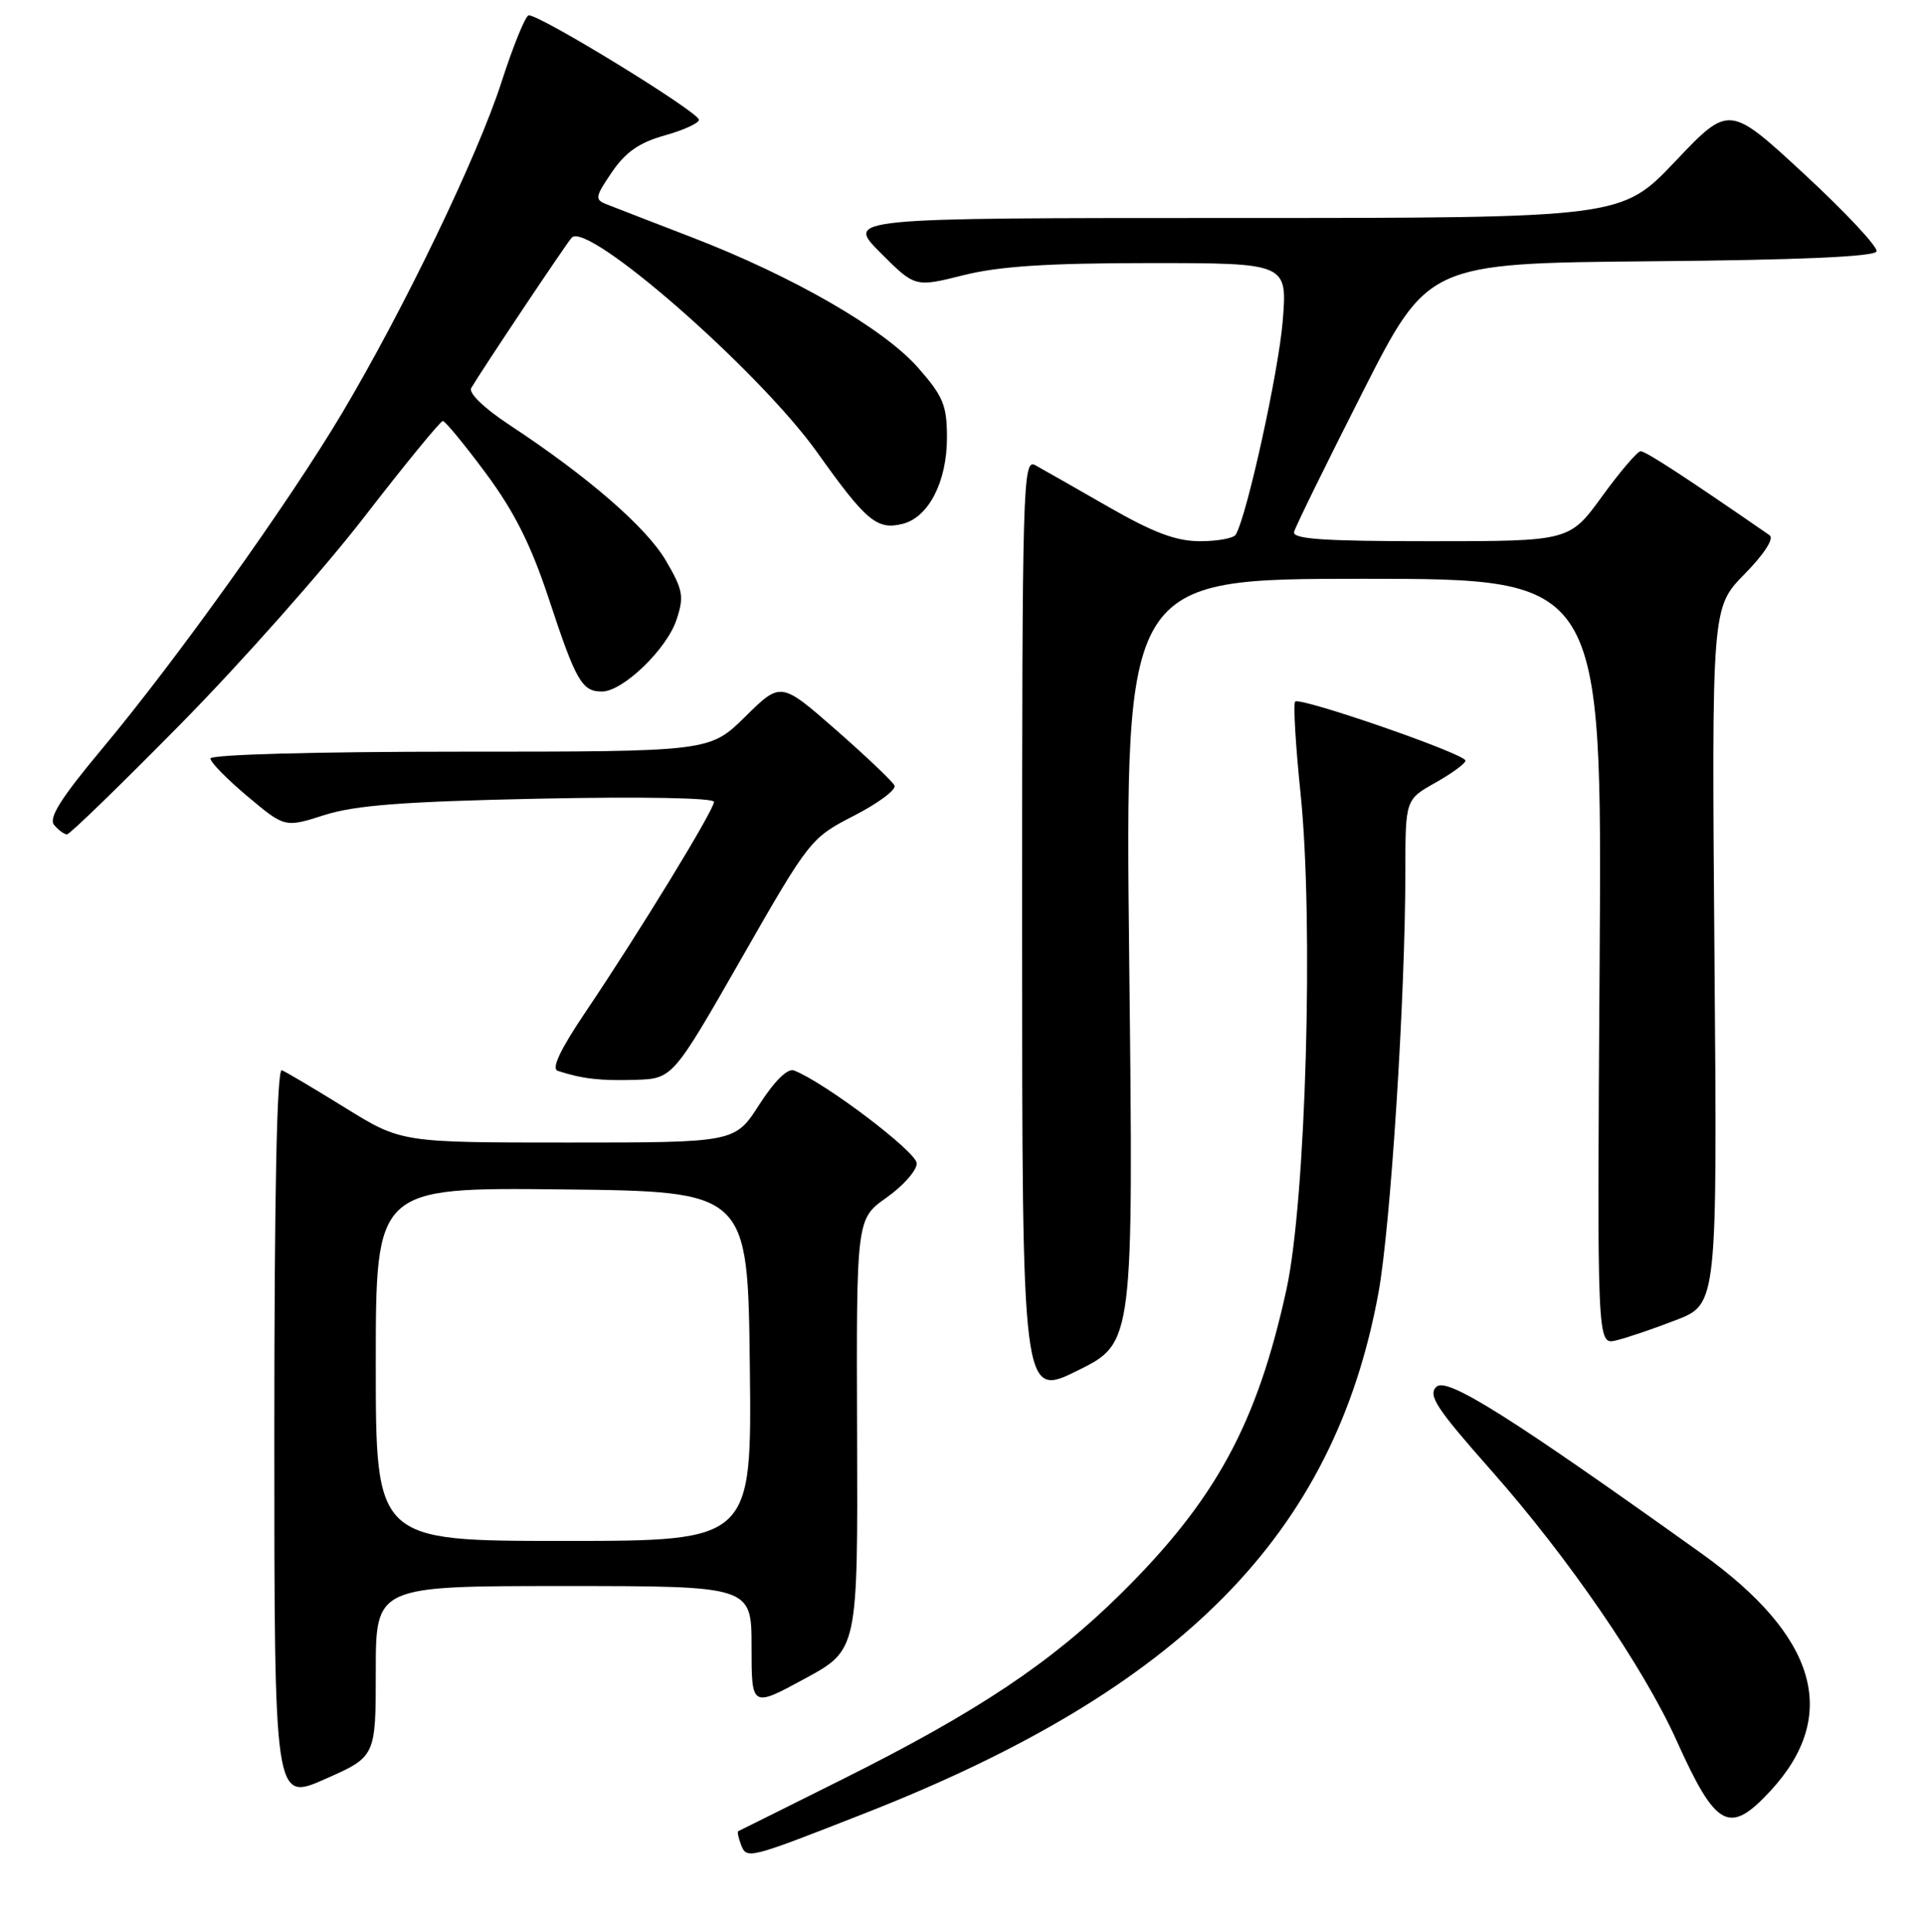 <?xml version="1.0" encoding="UTF-8" standalone="no"?>
<!DOCTYPE svg PUBLIC "-//W3C//DTD SVG 1.1//EN" "http://www.w3.org/Graphics/SVG/1.1/DTD/svg11.dtd" >
<svg xmlns="http://www.w3.org/2000/svg" xmlns:xlink="http://www.w3.org/1999/xlink" version="1.1" viewBox="0 0 256 257">
 <g >
 <path fill="currentColor"
d=" M 115.00 241.26 C 157.17 224.73 177.52 204.14 183.41 172.00 C 185.03 163.17 186.99 132.57 186.99 115.93 C 187.00 106.37 187.00 106.37 191.00 104.12 C 193.20 102.88 195.00 101.56 194.99 101.19 C 194.99 100.30 172.98 92.68 172.33 93.34 C 172.06 93.61 172.38 99.12 173.05 105.59 C 174.81 122.69 173.76 159.66 171.18 171.50 C 167.26 189.44 161.75 199.56 149.13 212.03 C 139.81 221.23 130.03 227.75 112.15 236.68 C 104.64 240.43 98.38 243.55 98.23 243.61 C 98.08 243.67 98.24 244.47 98.59 245.39 C 99.36 247.38 99.46 247.35 115.00 241.26 Z  M 235.57 238.25 C 244.86 228.19 241.79 217.67 226.33 206.62 C 200.85 188.41 192.50 183.15 191.12 184.49 C 189.96 185.62 191.11 187.36 198.45 195.66 C 208.67 207.21 218.68 221.80 223.08 231.56 C 228.34 243.23 230.09 244.17 235.57 238.25 Z  M 50.00 222.35 C 50.00 211.00 50.00 211.00 75.00 211.00 C 100.00 211.00 100.00 211.00 100.00 219.08 C 100.00 227.17 100.00 227.17 107.07 223.33 C 114.14 219.50 114.14 219.50 114.04 190.83 C 113.94 162.17 113.94 162.17 117.95 159.33 C 120.15 157.78 121.97 155.73 121.98 154.78 C 122.00 153.27 109.72 143.98 105.64 142.41 C 104.79 142.09 103.05 143.81 101.03 146.95 C 97.79 152.00 97.79 152.00 75.60 152.00 C 53.41 152.00 53.41 152.00 45.95 147.39 C 41.85 144.85 38.05 142.60 37.50 142.38 C 36.84 142.11 36.50 158.66 36.50 190.82 C 36.50 239.67 36.50 239.67 43.25 236.68 C 50.00 233.70 50.00 233.70 50.00 222.35 Z  M 150.25 127.83 C 149.69 77.00 149.69 77.00 181.43 77.00 C 213.17 77.00 213.17 77.00 212.84 127.96 C 212.50 178.91 212.50 178.91 215.00 178.33 C 216.38 178.01 219.97 176.79 223.00 175.62 C 228.50 173.49 228.50 173.49 228.12 127.16 C 227.75 80.83 227.75 80.83 232.12 76.38 C 234.73 73.72 236.08 71.64 235.46 71.21 C 224.37 63.54 218.94 60.01 218.30 60.03 C 217.86 60.05 215.55 62.75 213.17 66.03 C 208.83 72.00 208.83 72.00 190.34 72.00 C 176.04 72.00 171.93 71.72 172.19 70.75 C 172.37 70.06 176.45 61.74 181.26 52.26 C 190.00 35.03 190.00 35.03 219.67 34.76 C 239.41 34.59 249.45 34.15 249.69 33.44 C 249.88 32.86 245.55 28.23 240.06 23.15 C 230.07 13.92 230.07 13.92 222.91 21.46 C 215.75 29.00 215.75 29.00 164.14 29.00 C 112.53 29.00 112.53 29.00 117.14 33.61 C 121.75 38.23 121.75 38.23 128.19 36.61 C 132.95 35.42 139.41 35.00 152.96 35.00 C 171.30 35.00 171.30 35.00 170.67 42.75 C 170.11 49.54 165.88 68.77 164.41 71.14 C 164.12 71.61 161.99 72.00 159.67 72.00 C 156.49 72.00 153.49 70.87 147.48 67.43 C 143.09 64.91 138.71 62.42 137.75 61.89 C 136.09 60.98 136.00 64.21 136.00 123.46 C 136.00 185.98 136.00 185.98 143.41 182.32 C 150.82 178.65 150.82 178.65 150.25 127.83 Z  M 98.66 127.50 C 107.72 111.66 107.88 111.47 113.66 108.50 C 116.87 106.85 119.28 105.05 119.02 104.50 C 118.75 103.95 115.24 100.62 111.22 97.09 C 103.89 90.68 103.89 90.68 99.16 95.34 C 94.43 100.00 94.43 100.00 61.22 100.00 C 42.01 100.00 28.00 100.38 28.00 100.91 C 28.00 101.41 30.23 103.68 32.95 105.96 C 37.90 110.11 37.90 110.11 43.20 108.42 C 47.30 107.12 53.78 106.63 71.75 106.25 C 85.47 105.97 95.00 106.14 95.00 106.68 C 95.00 107.77 84.97 124.17 77.91 134.63 C 74.54 139.63 73.34 142.17 74.21 142.46 C 77.43 143.52 79.85 143.80 84.50 143.66 C 89.50 143.50 89.50 143.50 98.66 127.50 Z  M 24.11 96.25 C 32.10 88.14 43.07 75.76 48.49 68.75 C 53.91 61.74 58.60 56.01 58.92 56.01 C 59.24 56.02 61.82 59.15 64.65 62.97 C 68.44 68.08 70.66 72.50 73.04 79.71 C 76.64 90.62 77.43 92.00 80.09 92.00 C 82.87 92.00 88.73 86.36 90.02 82.43 C 91.04 79.35 90.88 78.48 88.60 74.58 C 86.00 70.15 78.24 63.41 67.77 56.52 C 64.40 54.30 62.31 52.28 62.70 51.62 C 64.13 49.19 75.31 32.45 76.07 31.62 C 78.14 29.33 101.01 49.34 108.73 60.18 C 115.25 69.34 116.69 70.55 120.11 69.69 C 123.56 68.82 126.00 64.08 126.00 58.24 C 126.00 53.91 125.51 52.73 122.13 48.89 C 117.56 43.70 105.44 36.72 92.00 31.55 C 86.78 29.53 81.71 27.58 80.74 27.19 C 79.11 26.55 79.16 26.22 81.42 22.90 C 83.23 20.24 85.07 18.96 88.44 18.02 C 90.95 17.32 93.00 16.38 93.00 15.94 C 93.00 14.91 71.41 1.68 70.32 2.05 C 69.87 2.20 68.25 6.19 66.73 10.91 C 63.55 20.78 53.73 41.16 45.49 55.00 C 38.39 66.92 23.52 87.72 13.68 99.50 C 8.12 106.15 6.43 108.82 7.20 109.75 C 7.78 110.44 8.55 111.00 8.92 111.00 C 9.28 111.00 16.12 104.36 24.11 96.25 Z  M 50.00 181.48 C 50.00 157.97 50.00 157.97 74.75 158.23 C 99.50 158.50 99.50 158.50 99.77 181.75 C 100.04 205.00 100.04 205.00 75.02 205.00 C 50.00 205.00 50.00 205.00 50.00 181.48 Z "/>
</g>
</svg>